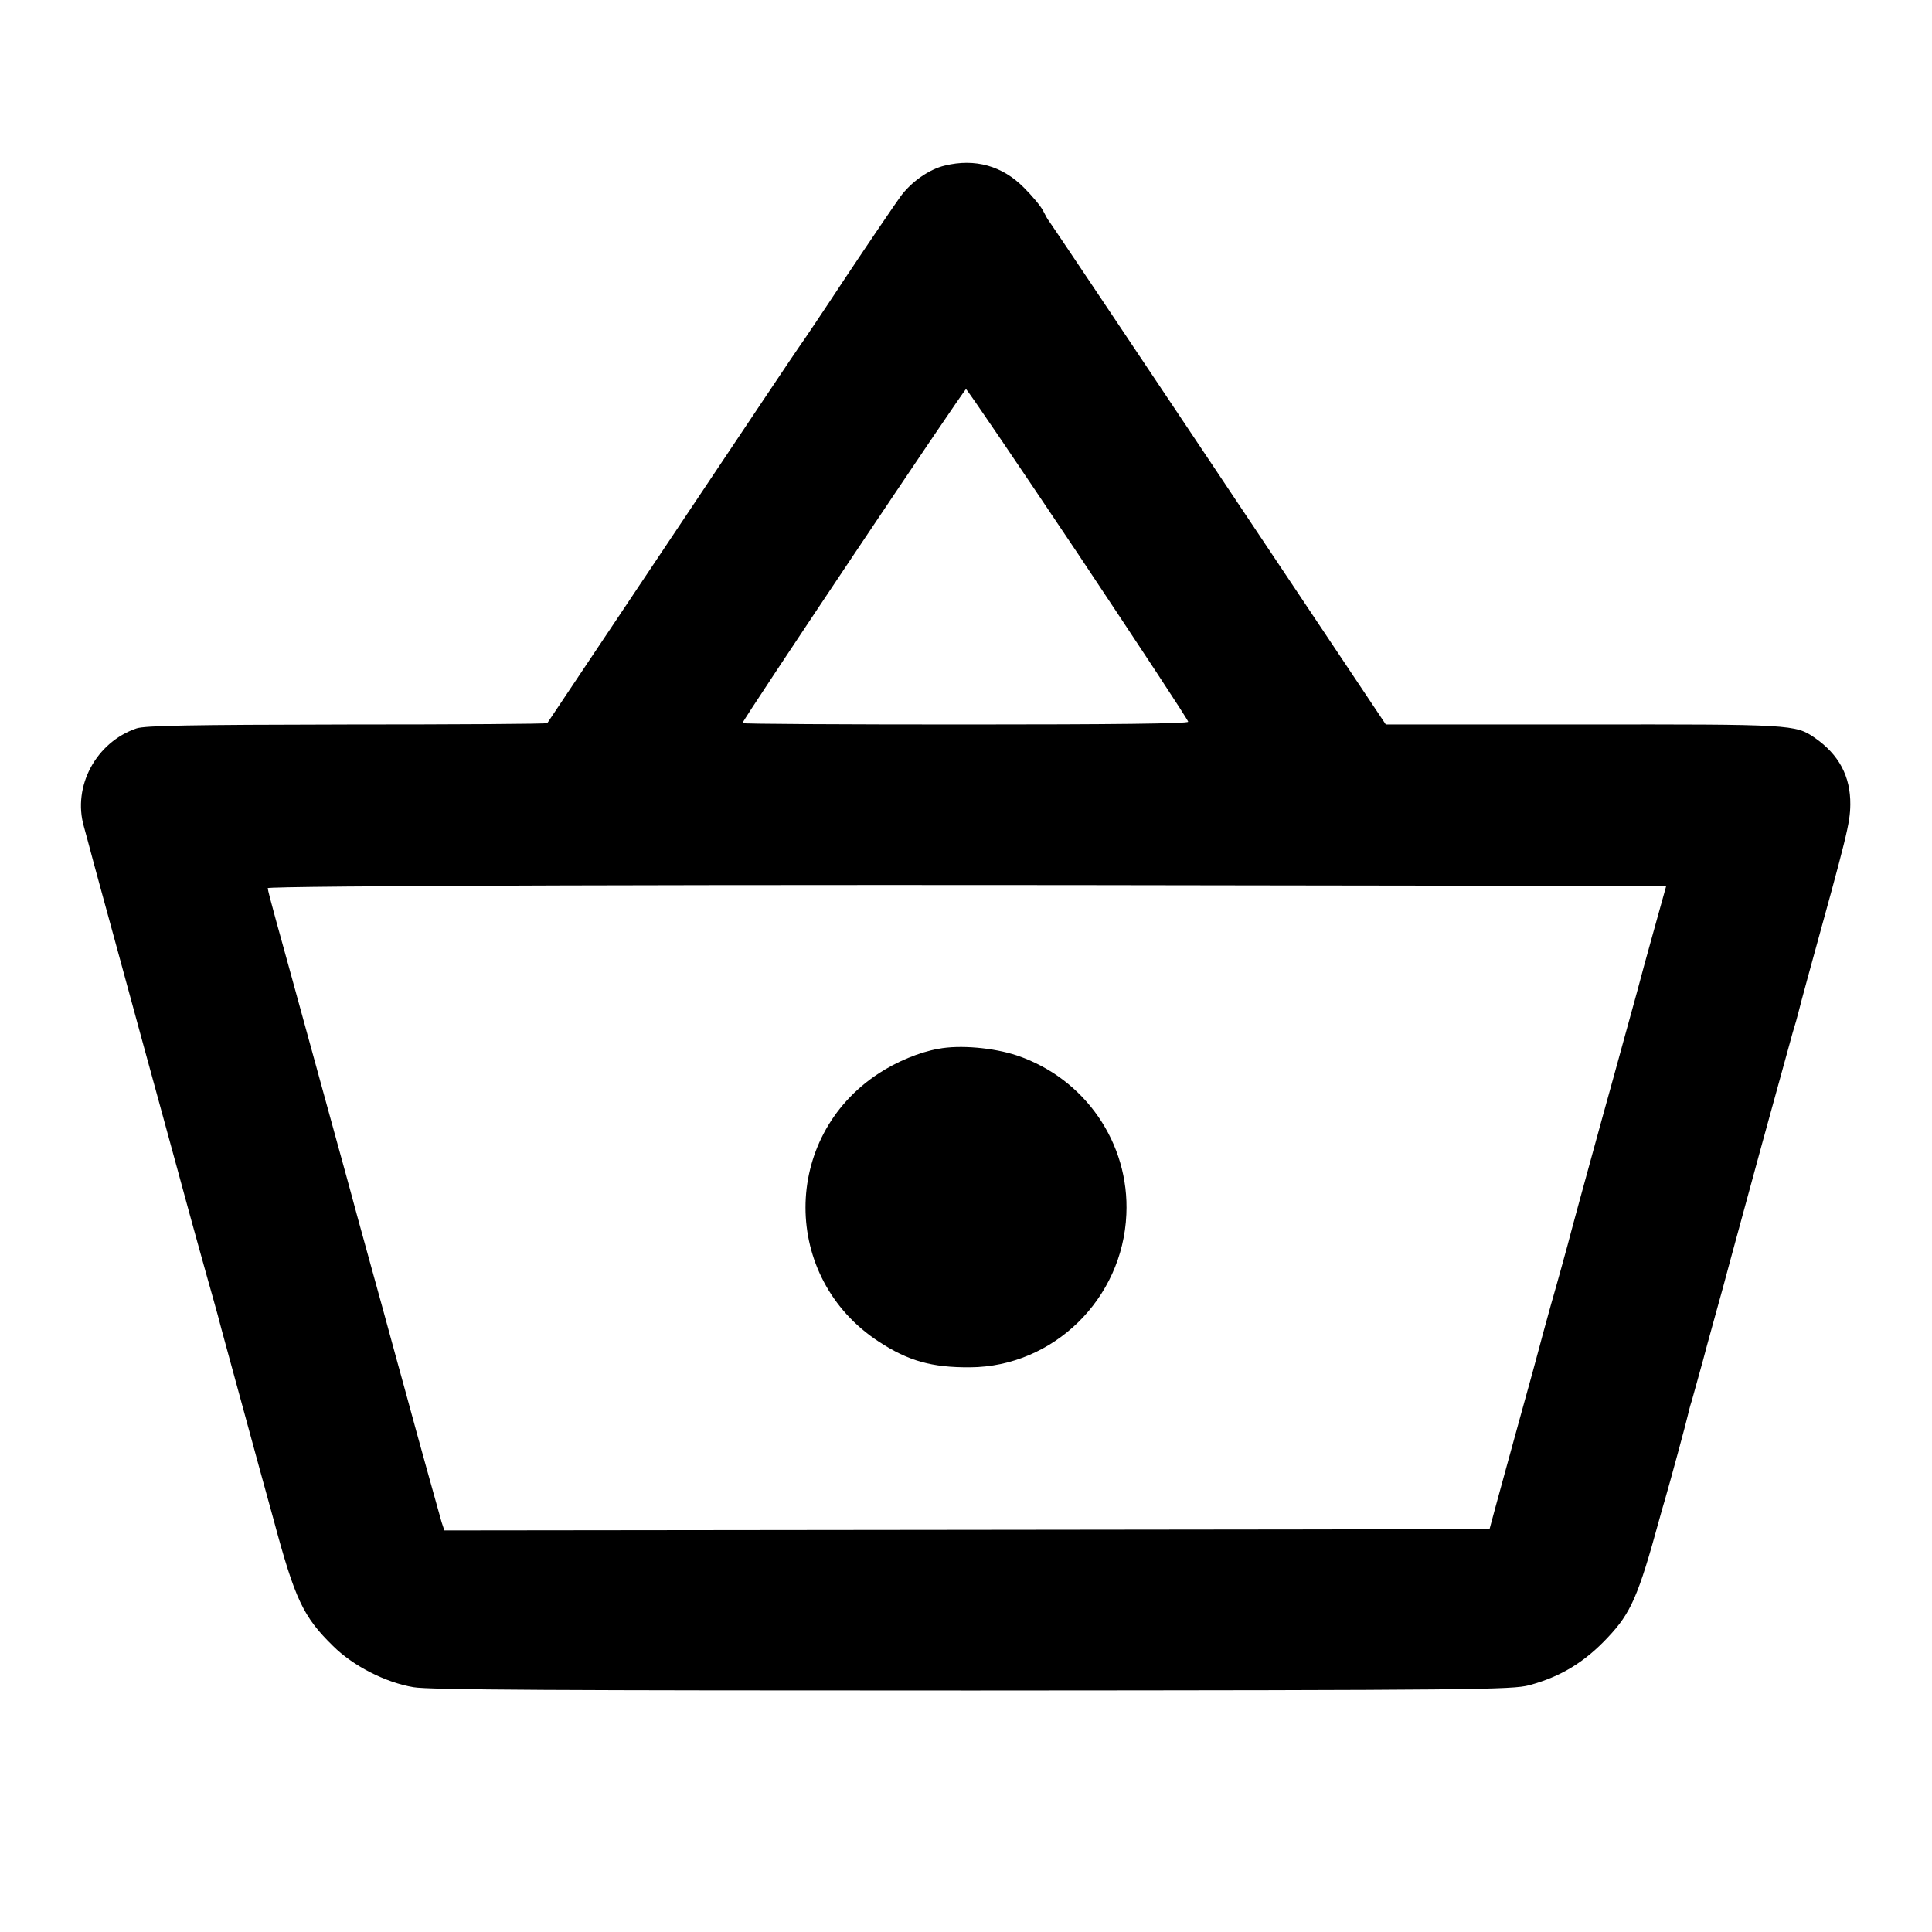 <?xml version="1.0" standalone="no"?>
<!DOCTYPE svg PUBLIC "-//W3C//DTD SVG 20010904//EN"
 "http://www.w3.org/TR/2001/REC-SVG-20010904/DTD/svg10.dtd">
<svg version="1.0" xmlns="http://www.w3.org/2000/svg"
 width="700pt" height="700pt" viewBox="0 0 700 700"
 preserveAspectRatio="xMidYMid meet">
<g transform="translate(0,700) scale(0.1,-0.1)"
fill="#000000" stroke="none">
<path d="M3423 6400 c-56 -13 -122 -59 -161 -113 -21 -29 -110 -160 -198 -292
-87 -132 -161 -242 -164 -245 -3 -3 -209 -311 -459 -685 -250 -374 -456 -682
-458 -685 -3 -3 -329 -5 -726 -5 -578 -1 -730 -4 -762 -14 -147 -50 -233 -210
-191 -356 3 -11 19 -69 35 -130 16 -60 42 -153 56 -205 14 -52 33 -120 41
-150 8 -30 42 -154 75 -275 33 -121 92 -335 130 -475 72 -265 92 -334 113
-410 7 -25 23 -81 35 -125 11 -44 53 -195 91 -335 38 -140 88 -322 111 -405
78 -291 108 -353 215 -458 73 -73 191 -133 292 -150 55 -10 532 -12 2025 -12
1828 1 1956 3 2017 19 115 31 202 84 286 174 83 88 110 149 186 427 6 22 15
54 20 70 17 58 80 290 83 306 2 9 8 34 15 55 6 22 24 86 40 144 15 58 49 179
74 270 24 91 88 323 140 515 53 193 103 374 111 403 9 29 18 61 20 70 2 9 19
73 38 142 140 507 150 546 151 615 1 102 -41 181 -129 242 -70 48 -82 49 -842
48 l-712 0 -608 910 c-334 500 -610 912 -613 915 -3 3 -12 19 -20 35 -8 17
-40 55 -70 85 -78 79 -177 107 -287 80z m483 -1407 c219 -329 399 -602 399
-608 0 -7 -276 -10 -807 -10 -445 0 -808 2 -808 5 0 10 803 1210 810 1210 4 0
186 -269 406 -597z m2087 -1361 c-24 -86 -52 -188 -62 -227 -11 -38 -67 -245
-127 -460 -59 -214 -115 -419 -124 -455 -10 -36 -36 -132 -60 -215 -23 -82
-43 -157 -45 -165 -2 -8 -33 -123 -70 -255 -36 -132 -76 -275 -87 -317 l-21
-78 -81 0 c-45 -1 -897 -2 -1894 -3 l-1812 -2 -10 30 c-8 28 -86 307 -130 470
-11 39 -49 178 -85 310 -37 132 -77 281 -91 330 -13 50 -31 113 -38 140 -8 28
-62 226 -121 440 -59 215 -120 437 -136 494 -16 58 -29 108 -29 113 0 9 1634
14 3651 10 l1416 -2 -44 -158z"/>
<path d="M3400 3200 c-69 -12 -152 -47 -216 -89 -354 -231 -354 -741 0 -972
107 -70 192 -94 331 -93 302 2 553 248 566 554 12 258 -150 493 -397 576 -84
28 -207 39 -284 24z"/>
</g>
</svg>
